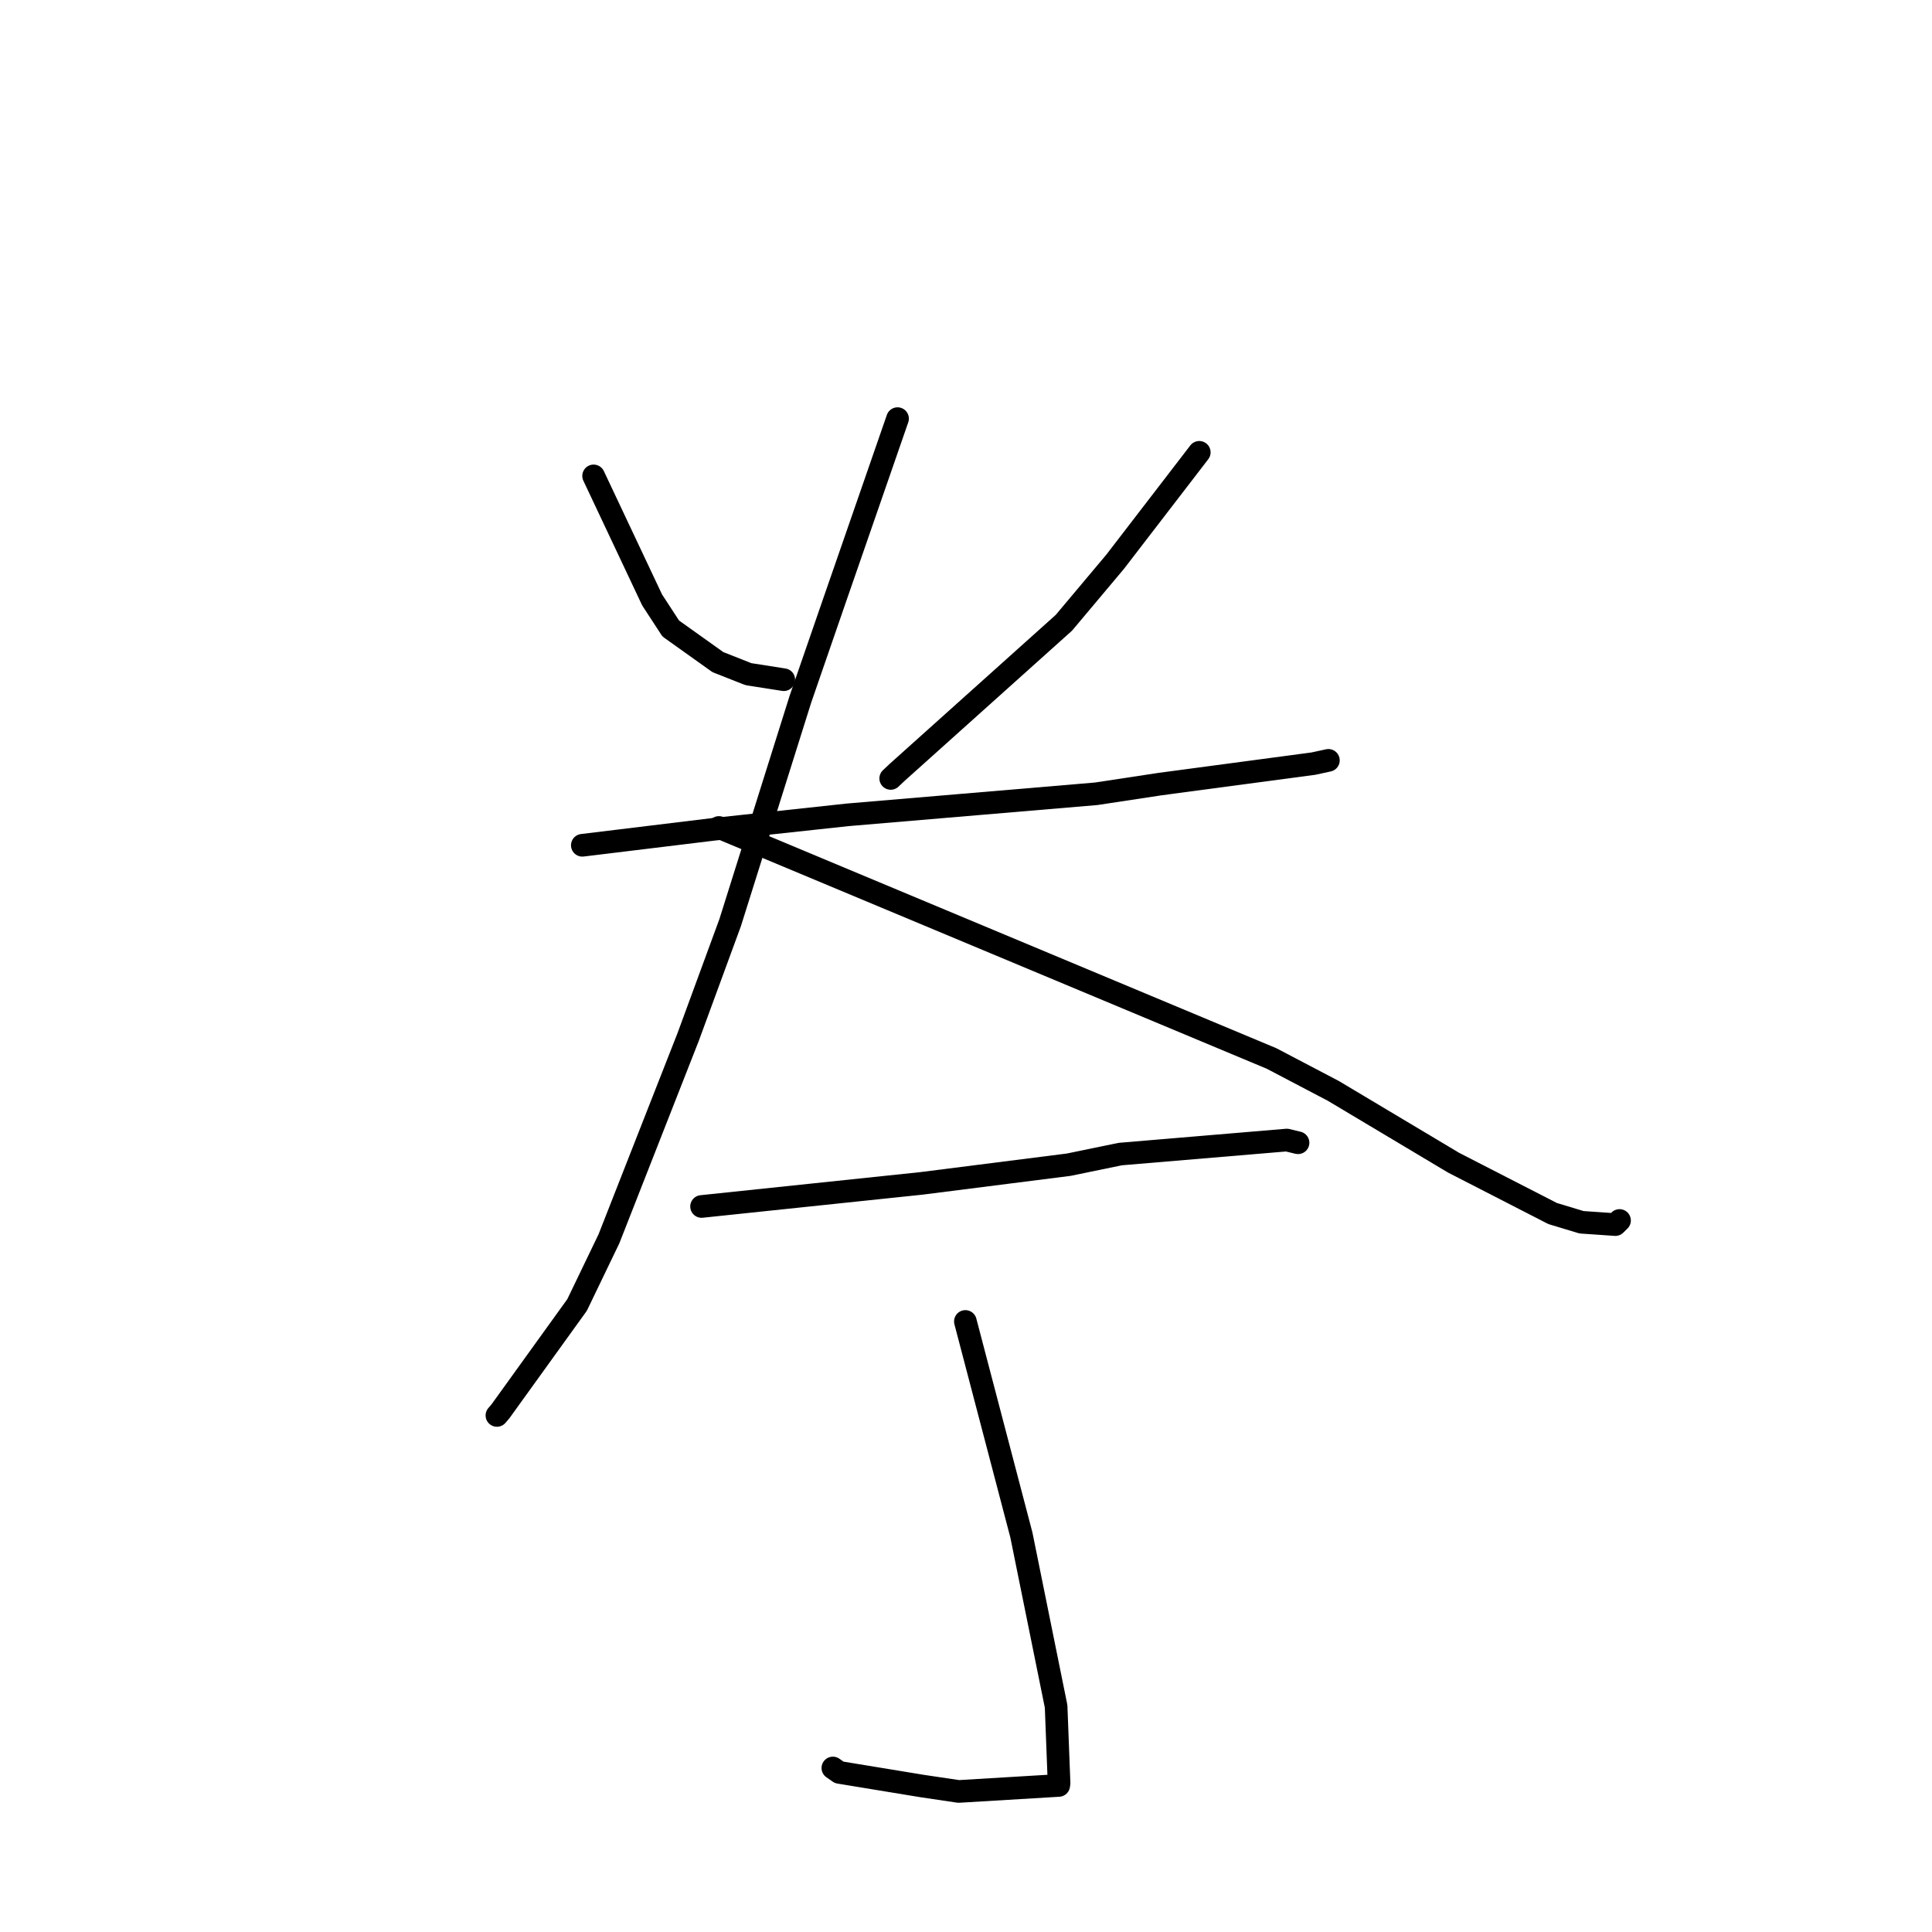 <?xml version="1.0" standalone="no"?>
    <svg width="256" height="256" xmlns="http://www.w3.org/2000/svg" version="1.1">
    <polyline stroke="black" stroke-width="3" stroke-linecap="round" fill="transparent" stroke-linejoin="round" points="78.656 63.059 82.532 71.275 86.407 79.491 88.876 83.28 95.122 87.733 99.164 89.329 103.494 90.007 103.855 90.063 " />
        <polyline stroke="black" stroke-width="3" stroke-linecap="round" fill="transparent" stroke-linejoin="round" points="158.91 59.937 153.342 67.18 147.774 74.422 140.972 82.52 118.905 102.317 118.024 103.146 " />
        <polyline stroke="black" stroke-width="3" stroke-linecap="round" fill="transparent" stroke-linejoin="round" points="77.161 112.005 85.842 110.949 94.522 109.892 112.339 107.968 145.244 105.181 153.714 103.896 174.027 101.185 175.821 100.796 176.018 100.753 176.02 100.752 176.02 100.752 " />
        <polyline stroke="black" stroke-width="3" stroke-linecap="round" fill="transparent" stroke-linejoin="round" points="118.93 55.471 114.749 67.532 110.567 79.593 106.058 92.648 96.747 122.258 91.18 137.416 80.689 164.146 76.467 172.911 66.323 186.993 65.845 187.553 " />
        <polyline stroke="black" stroke-width="3" stroke-linecap="round" fill="transparent" stroke-linejoin="round" points="95.261 109.643 131.876 124.949 168.491 140.255 176.688 144.557 192.615 154.068 205.728 160.798 209.56 161.956 214.042 162.264 214.548 161.767 214.588 161.728 214.596 161.72 " />
        <polyline stroke="black" stroke-width="3" stroke-linecap="round" fill="transparent" stroke-linejoin="round" points="92.962 159.864 107.532 158.334 122.102 156.804 141.615 154.327 148.443 152.92 170.511 151.063 171.982 151.419 171.995 151.422 171.996 151.422 " />
        <polyline stroke="black" stroke-width="3" stroke-linecap="round" fill="transparent" stroke-linejoin="round" points="127.918 175.099 131.629 189.249 135.34 203.398 139.94 226.102 140.332 236.294 140.288 236.581 127.026 237.377 122.206 236.661 111.203 234.853 110.36 234.268 " />
        </svg>
